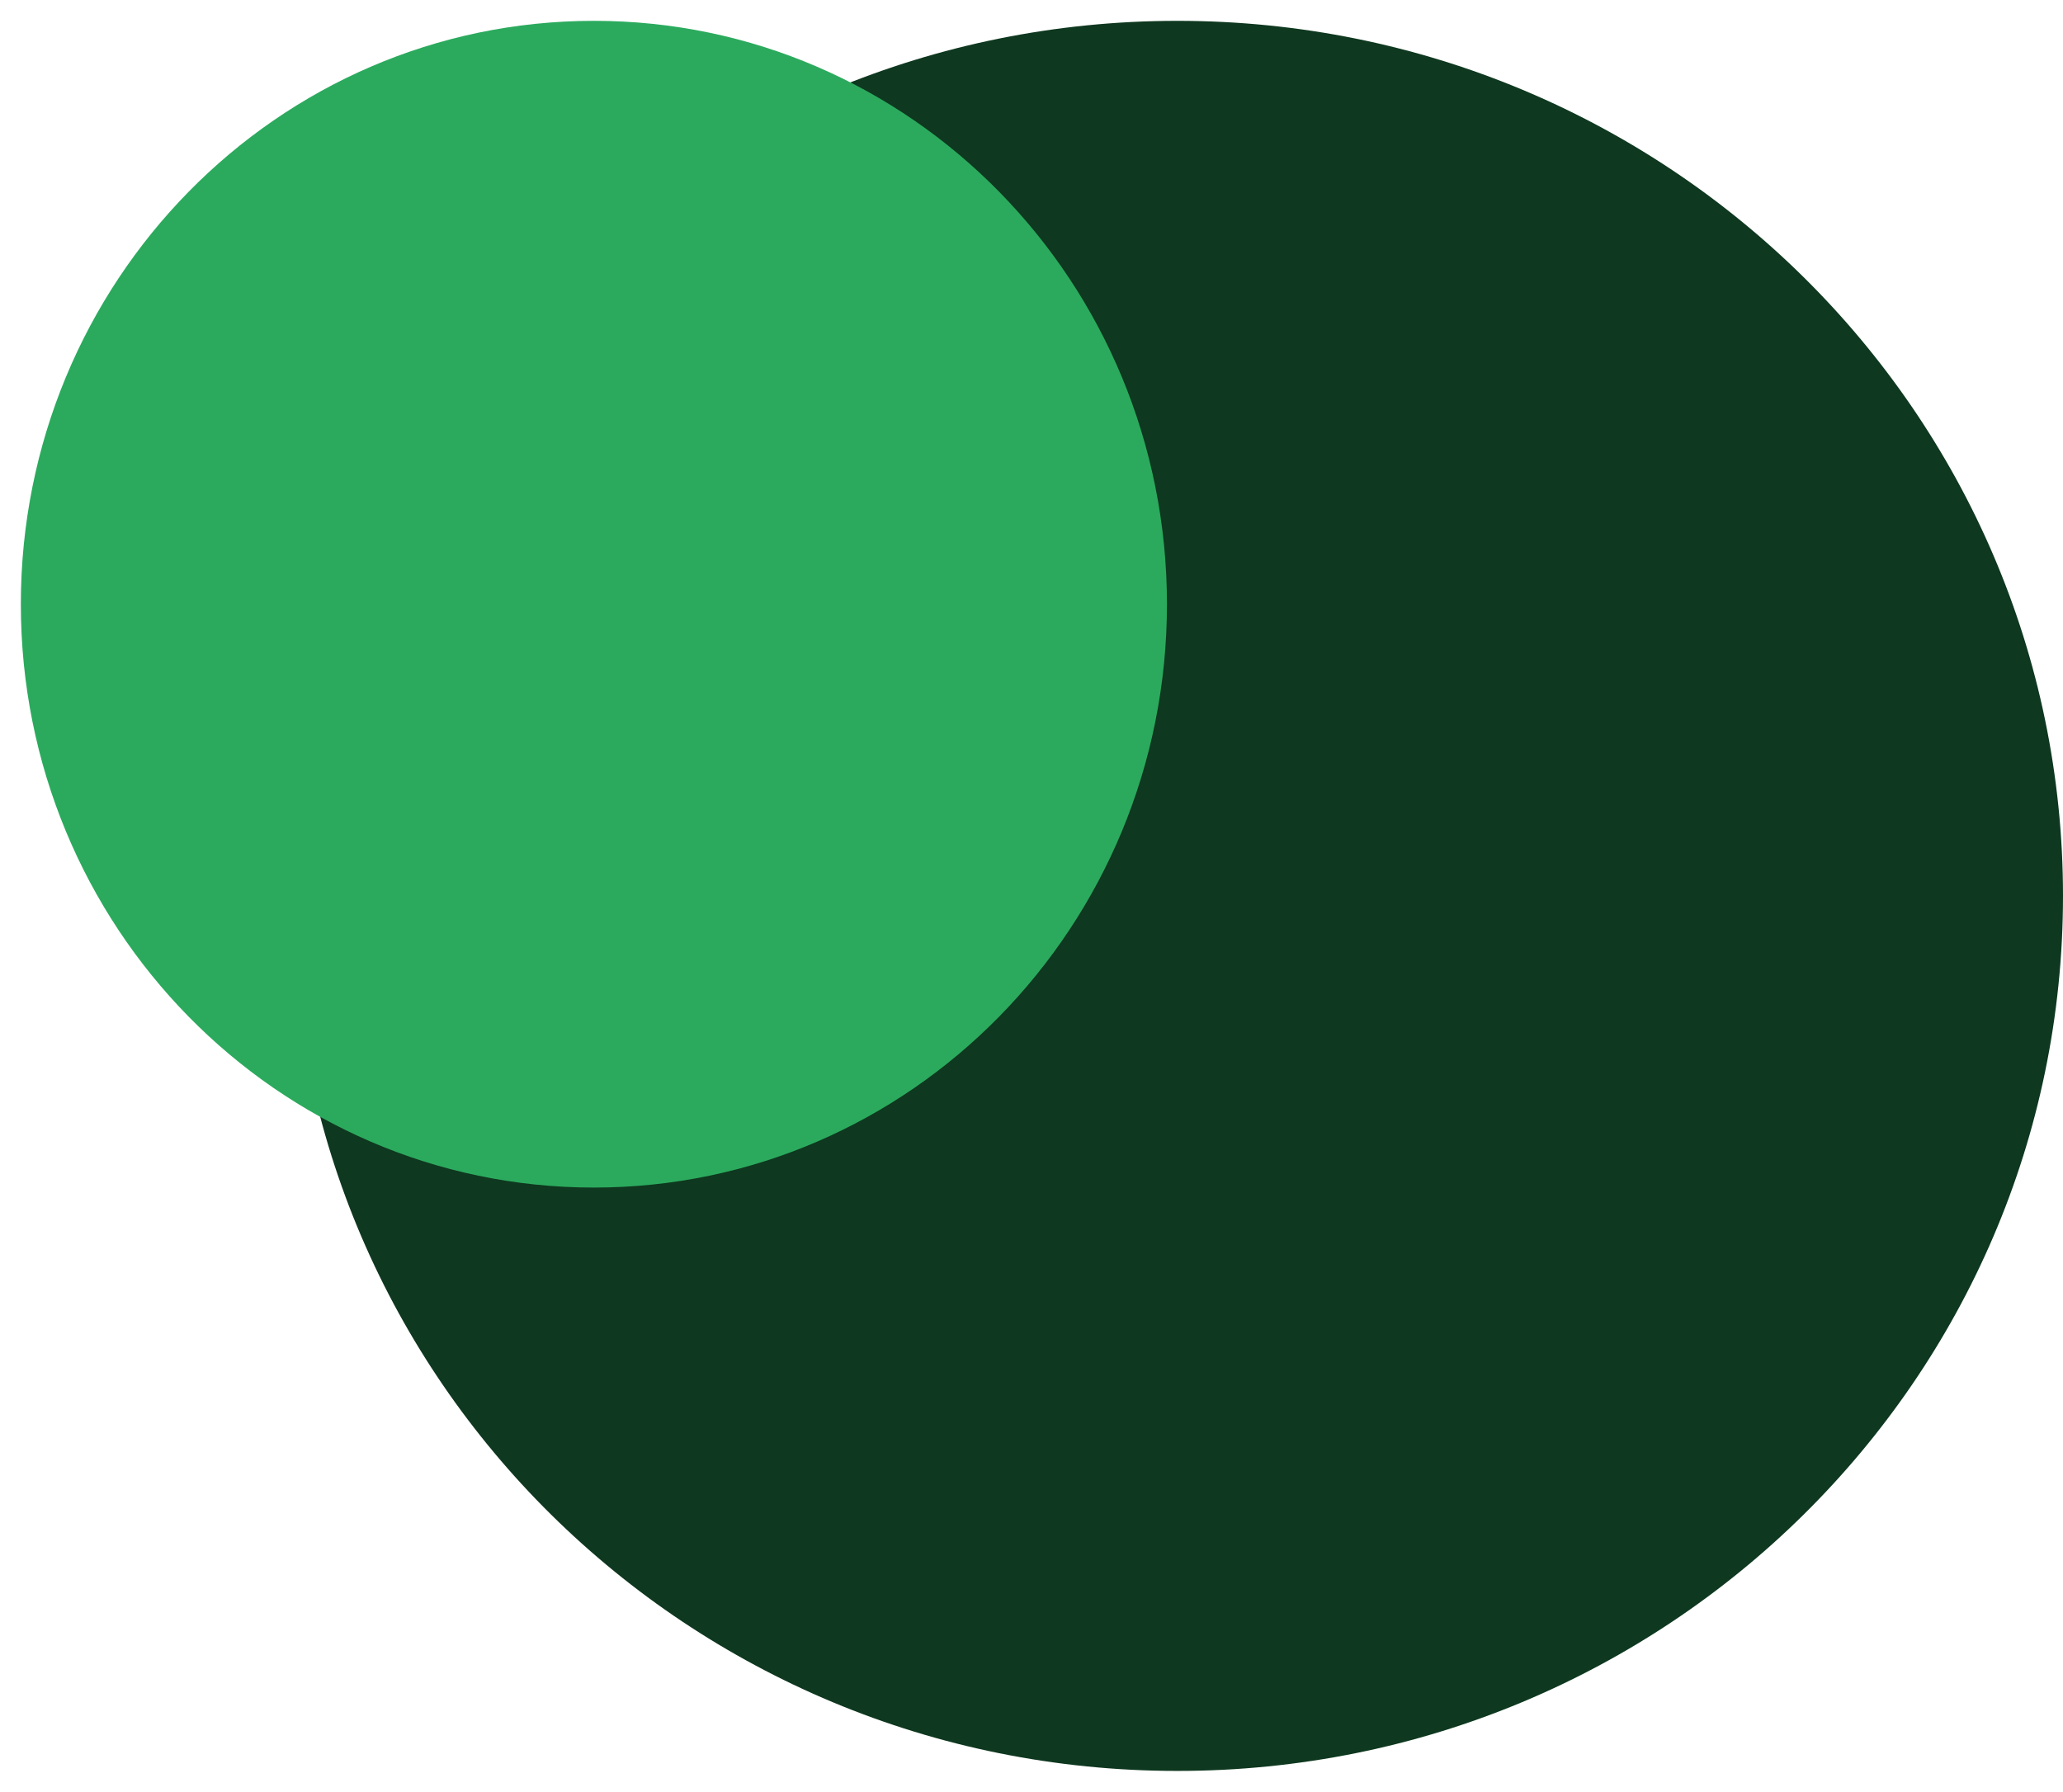 <svg width="99" height="86" xmlns="http://www.w3.org/2000/svg" xmlns:xlink="http://www.w3.org/1999/xlink" overflow="hidden"><defs><clipPath id="clip0"><rect x="42" y="80" width="99" height="86"/></clipPath></defs><g clip-path="url(#clip0)" transform="translate(-42 -80)"><path d="M56 123C56 99.804 75.028 81 98.5 81 121.972 81 141 99.804 141 123 141 146.196 121.972 165 98.5 165 75.028 165 56 146.196 56 123Z" fill="#0E381F" fill-rule="evenodd"/><path d="M43 109C43 93.536 55.312 81 70.5 81 85.688 81 98 93.536 98 109 98 124.464 85.688 137 70.5 137 55.312 137 43 124.464 43 109Z" fill="#2BAA5D" fill-rule="evenodd"/></g></svg>